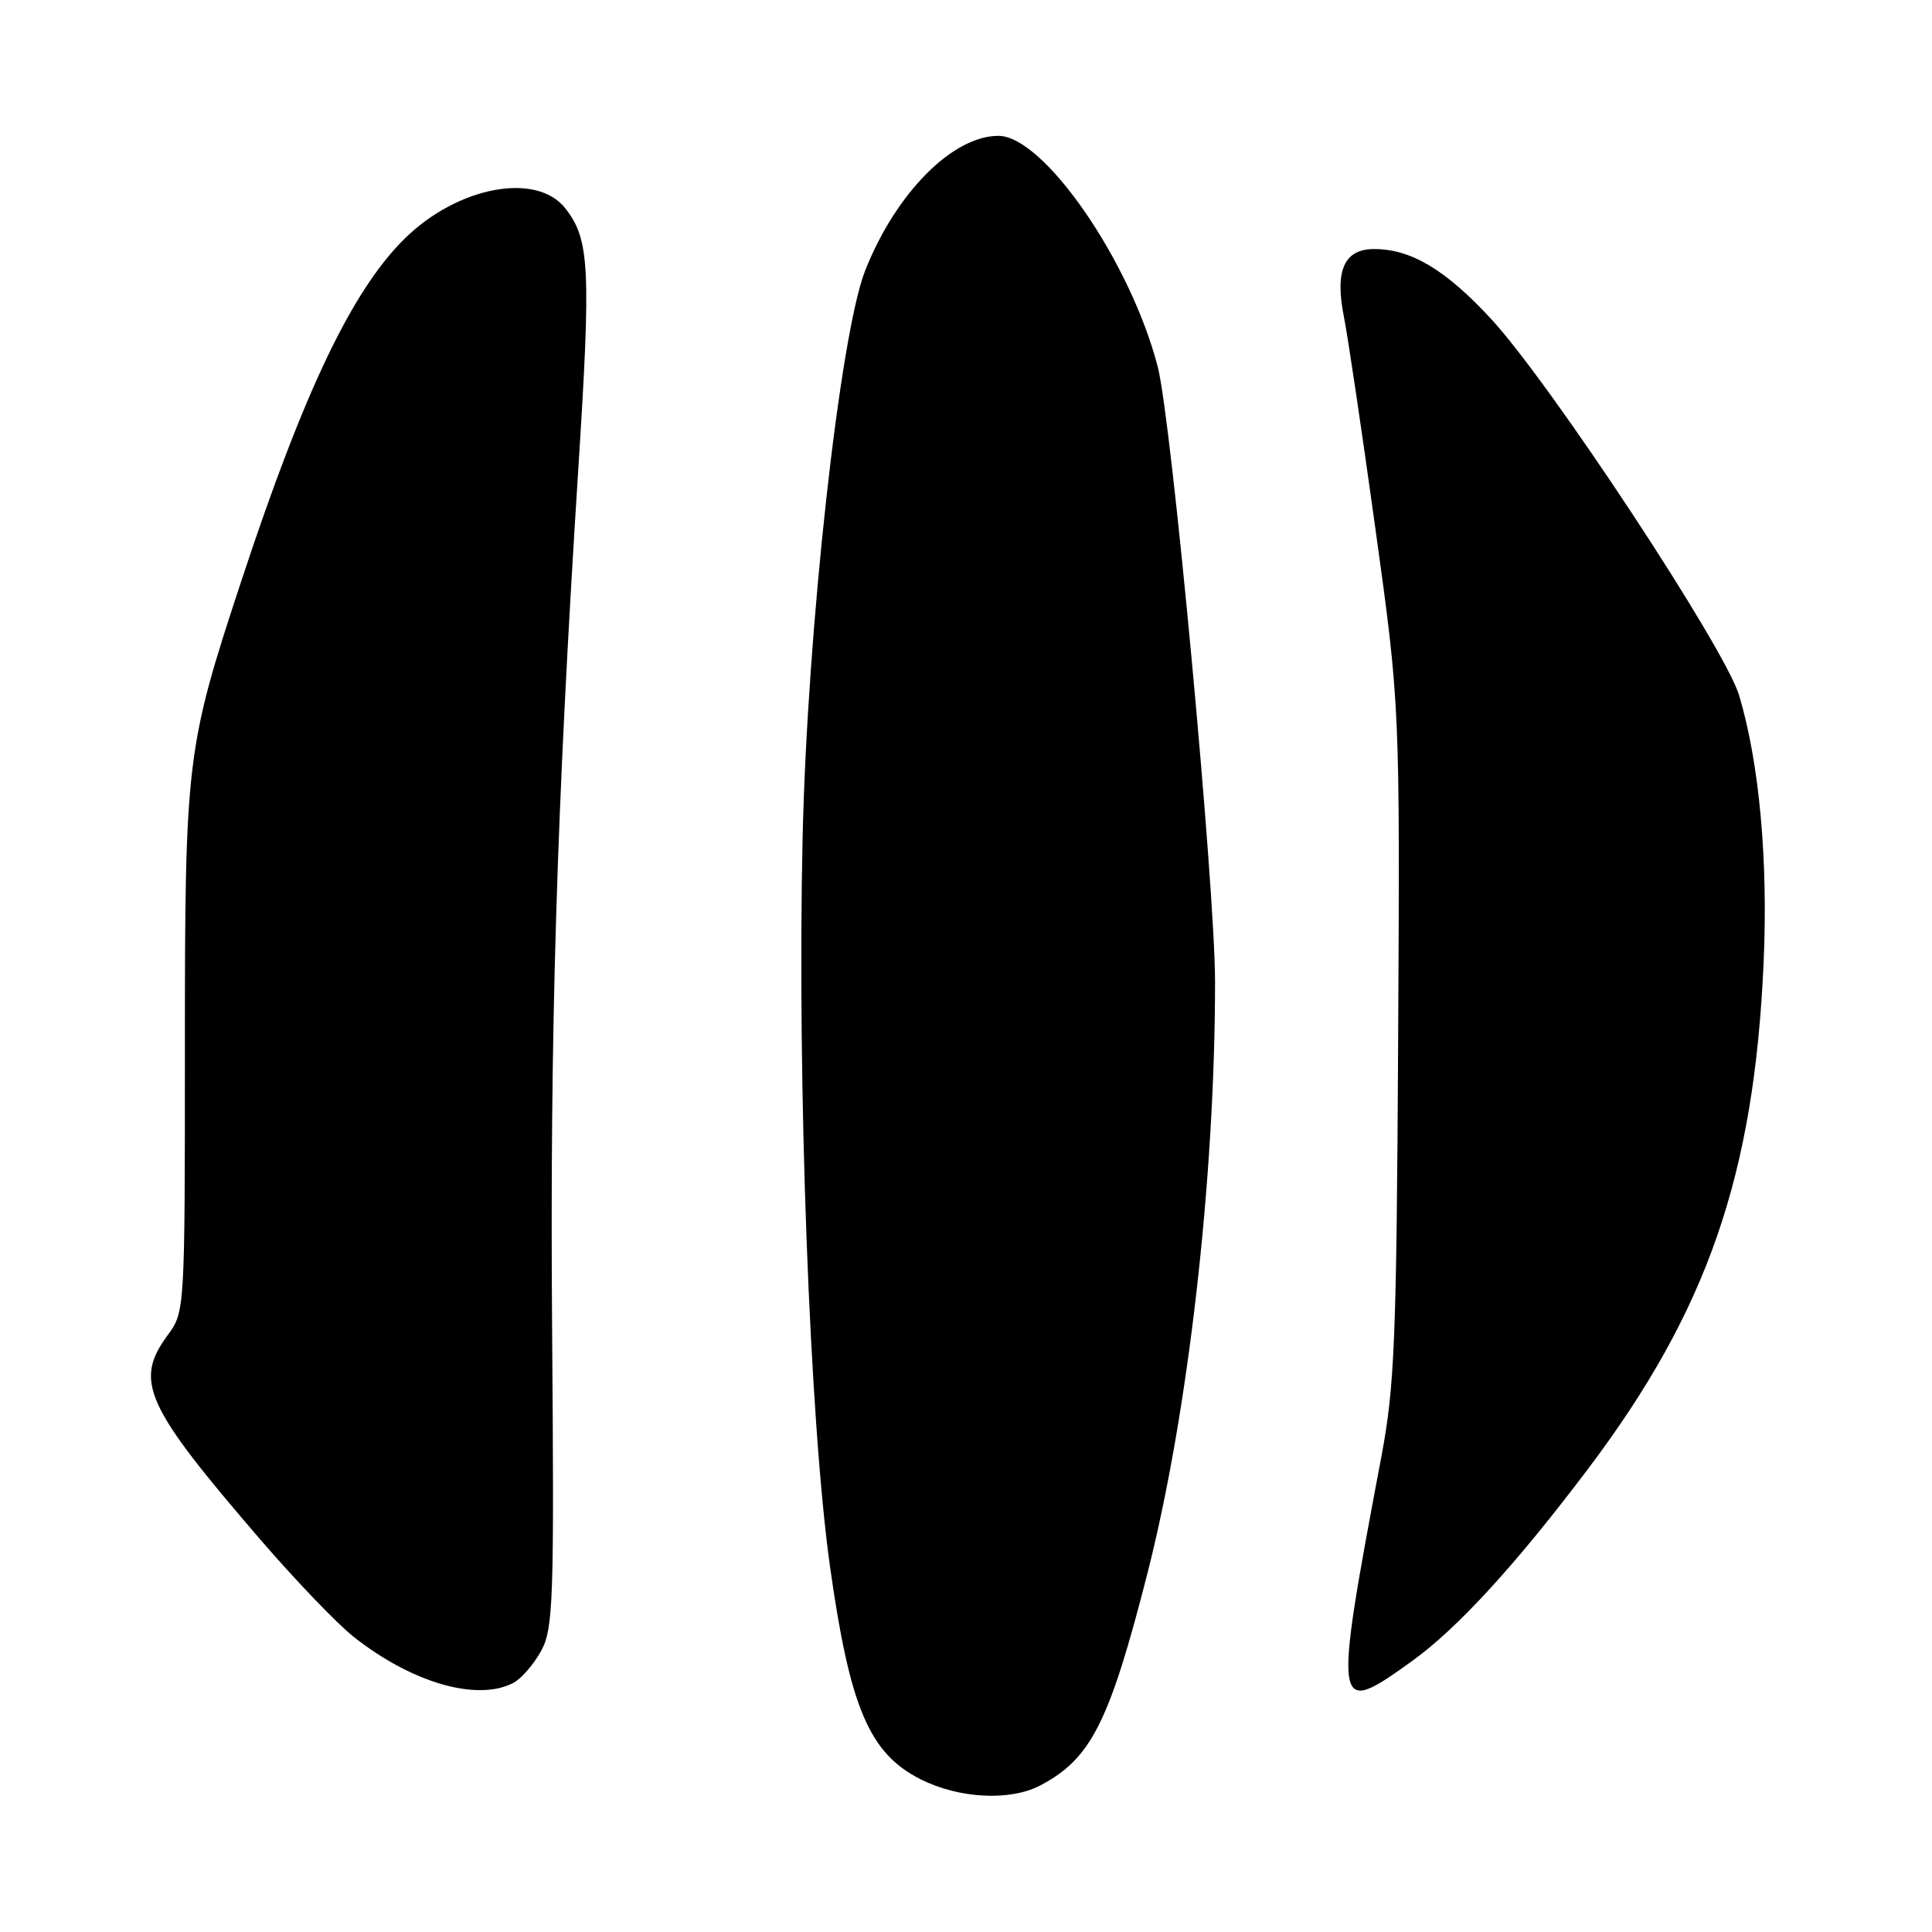 <?xml version="1.0" encoding="UTF-8" standalone="no"?>
<!DOCTYPE svg PUBLIC "-//W3C//DTD SVG 1.1//EN" "http://www.w3.org/Graphics/SVG/1.1/DTD/svg11.dtd" >
<svg xmlns="http://www.w3.org/2000/svg" xmlns:xlink="http://www.w3.org/1999/xlink" version="1.1" viewBox="0 0 256 256">
 <g >
 <path fill="currentColor"
d=" M 137.80 236.60 C 144.55 233.08 146.99 228.27 152.04 208.48 C 157.44 187.32 161.00 156.16 161.00 130.13 C 161.00 117.44 155.25 55.77 153.41 48.61 C 149.80 34.65 138.31 18.00 132.29 18.00 C 126.21 18.01 118.72 25.57 114.65 35.82 C 111.29 44.30 106.97 83.39 106.35 111.00 C 105.62 143.79 107.29 188.37 109.97 207.50 C 112.60 226.25 115.18 232.33 121.96 235.75 C 127.07 238.33 133.79 238.68 137.80 236.60 Z  M 68.06 222.97 C 69.11 222.40 70.76 220.49 71.72 218.72 C 73.31 215.79 73.44 212.04 73.16 176.50 C 72.85 136.80 73.74 107.41 76.62 62.26 C 78.33 35.46 78.14 31.72 74.90 27.60 C 71.07 22.73 60.60 24.72 53.59 31.65 C 46.62 38.53 40.23 51.95 31.97 77.00 C 24.66 99.18 24.50 100.55 24.50 139.16 C 24.50 173.54 24.48 173.85 22.25 176.87 C 17.72 183.01 19.18 186.23 34.60 204.12 C 39.16 209.41 44.67 215.15 46.84 216.87 C 54.59 223.01 63.30 225.51 68.06 222.97 Z  M 187.09 220.11 C 193.12 215.77 200.85 207.33 210.42 194.64 C 226.23 173.68 232.45 155.73 233.69 127.50 C 234.29 113.93 233.12 101.12 230.45 92.16 C 228.60 85.90 205.42 50.73 197.57 42.25 C 191.53 35.72 186.97 33.00 182.07 33.00 C 178.09 33.00 176.84 35.86 178.09 42.06 C 178.58 44.50 180.45 57.07 182.24 70.00 C 185.50 93.50 185.50 93.50 185.26 138.00 C 185.05 177.48 184.80 183.68 183.04 193.00 C 176.62 227.13 176.68 227.59 187.09 220.11 Z "/>
</g>
</svg>